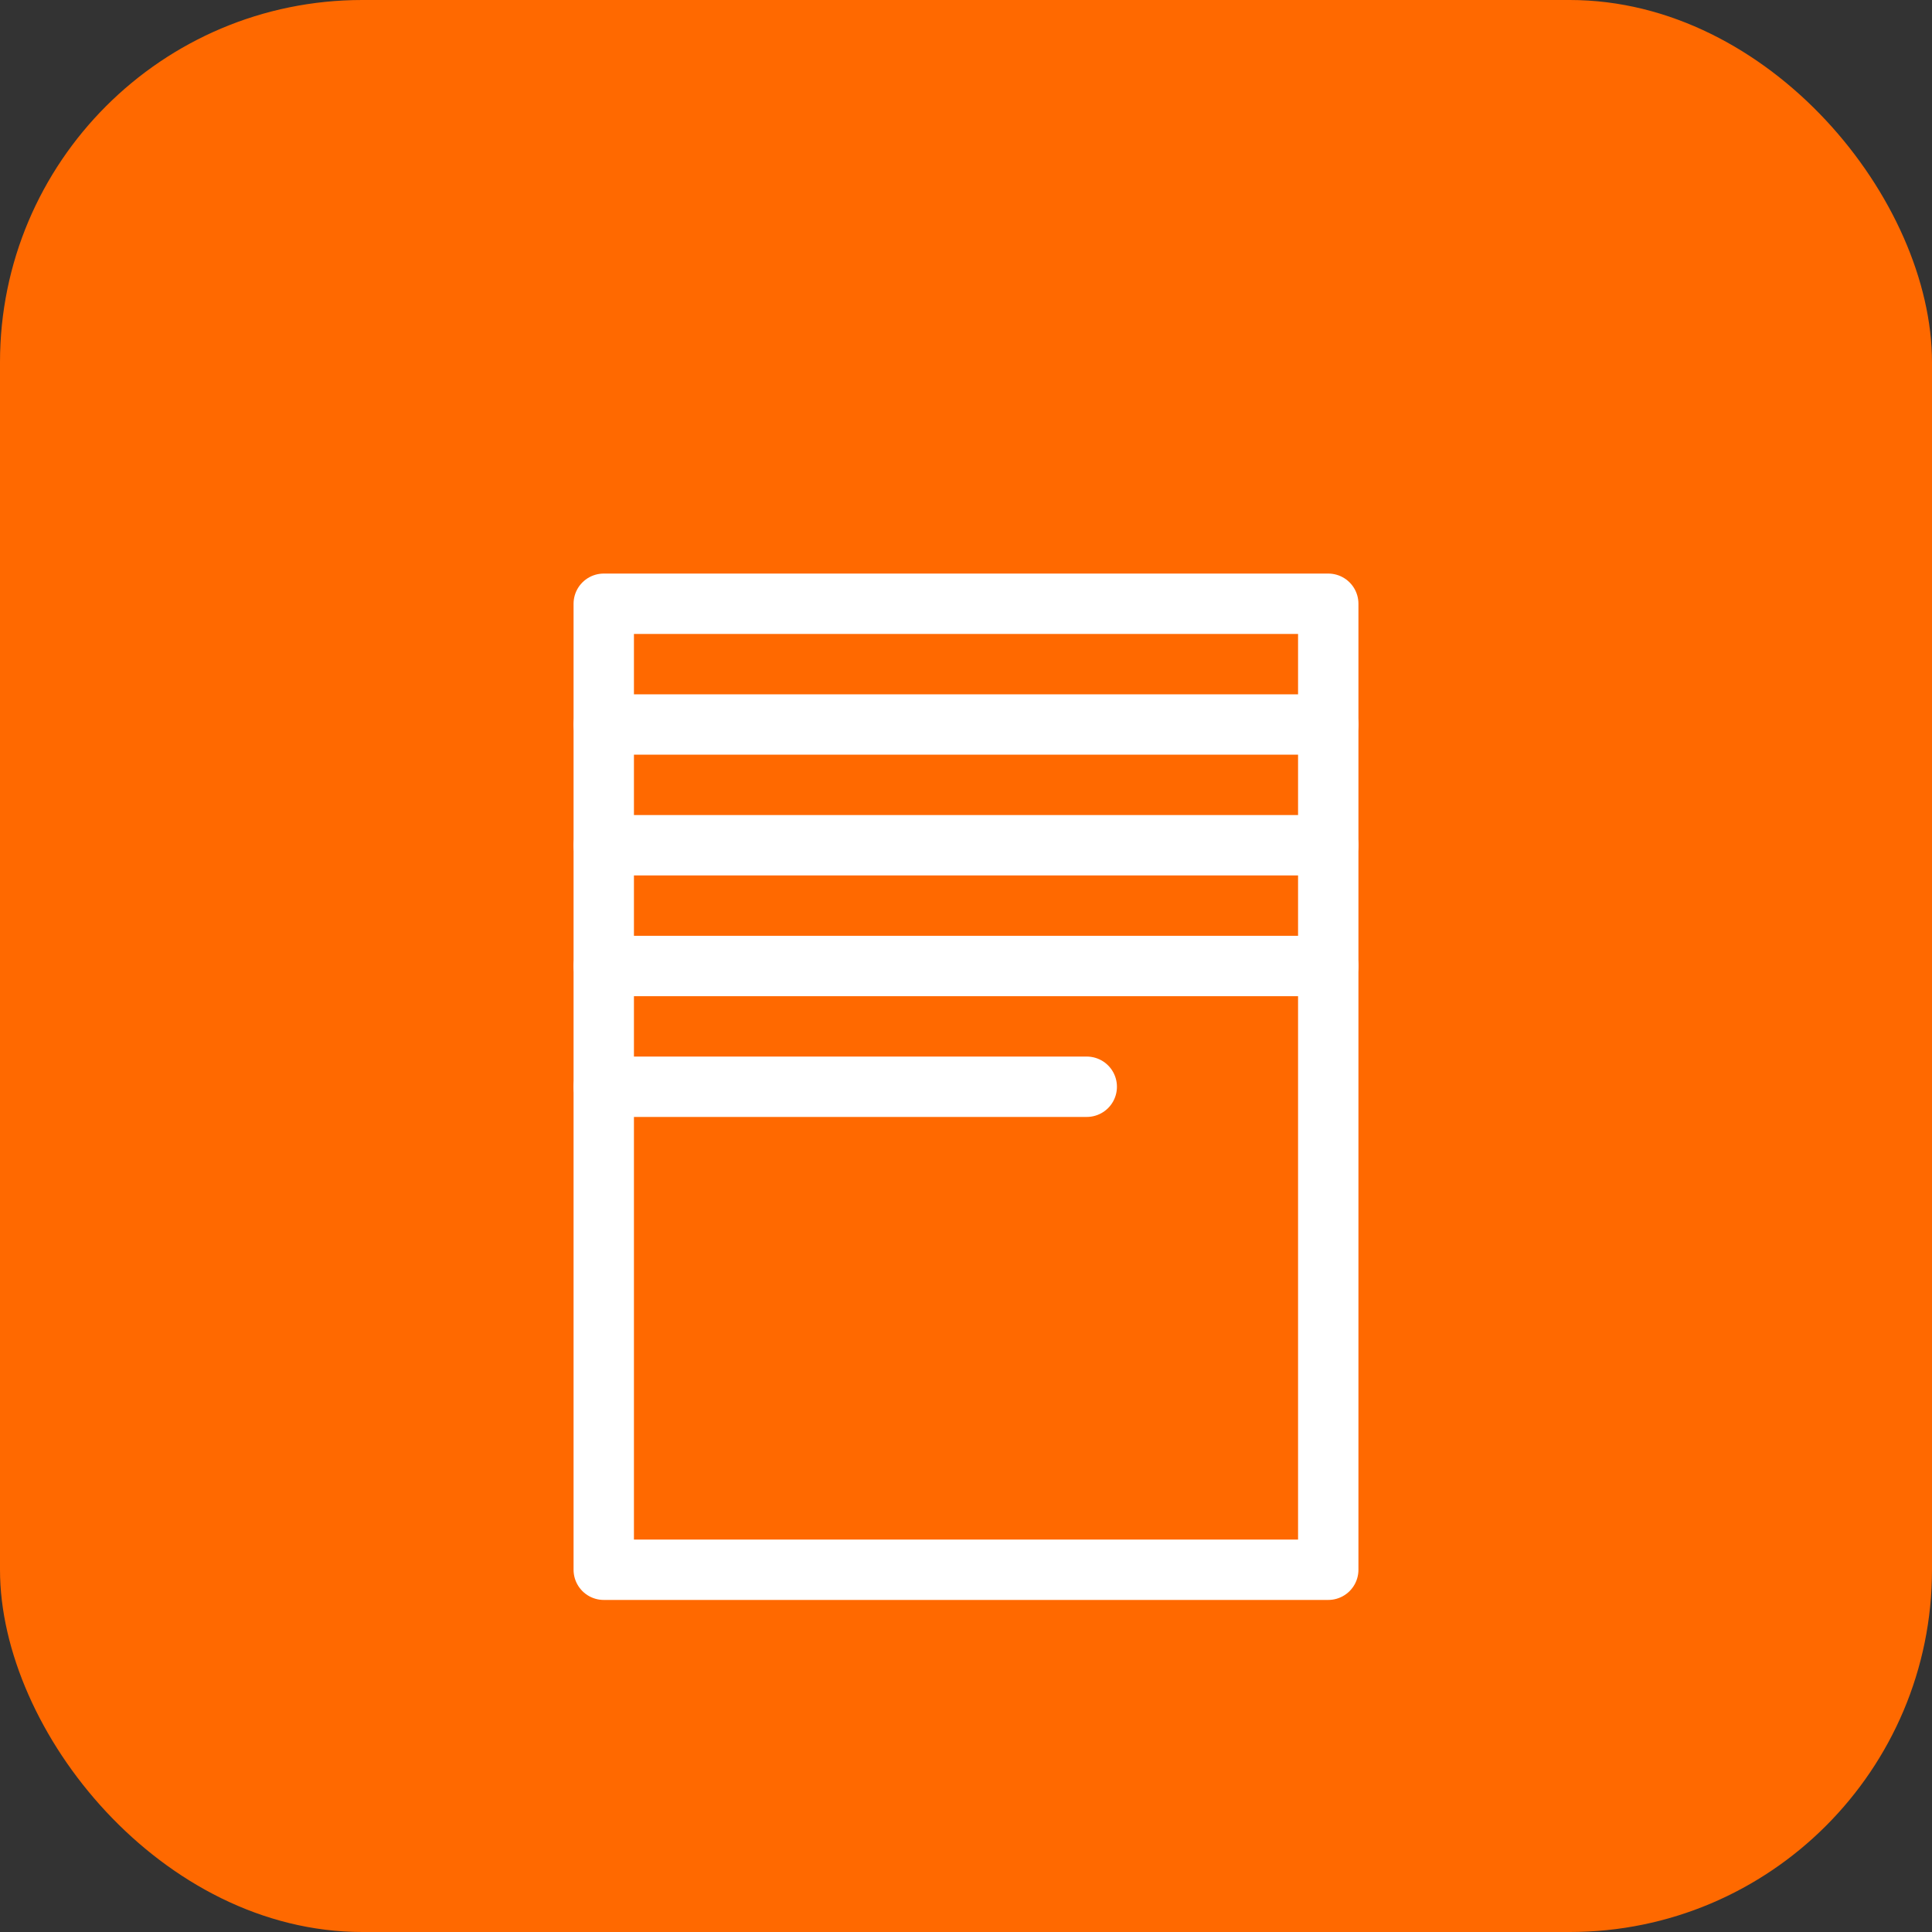 <svg width="64" height="64" viewBox="0 0 64 64" fill="none" xmlns="http://www.w3.org/2000/svg">
  <rect x="0" y="0" width="64" height="64" fill="#333333" stroke="none"/>
  <rect width="64" height="64" rx="12" fill="#ff6900"/>
  <g transform="translate(16, 12)">
    <rect x="4" y="8" width="24" height="32" fill="none" stroke="white" stroke-width="2" stroke-linecap="round" stroke-linejoin="round"/>
    <path d="M4 12h24" stroke="white" stroke-width="2" stroke-linecap="round"/>
    <path d="M4 16h24" stroke="white" stroke-width="2" stroke-linecap="round"/>
    <path d="M4 20h24" stroke="white" stroke-width="2" stroke-linecap="round"/>
    <path d="M4 24h16" stroke="white" stroke-width="2" stroke-linecap="round"/>
  </g>
</svg>
